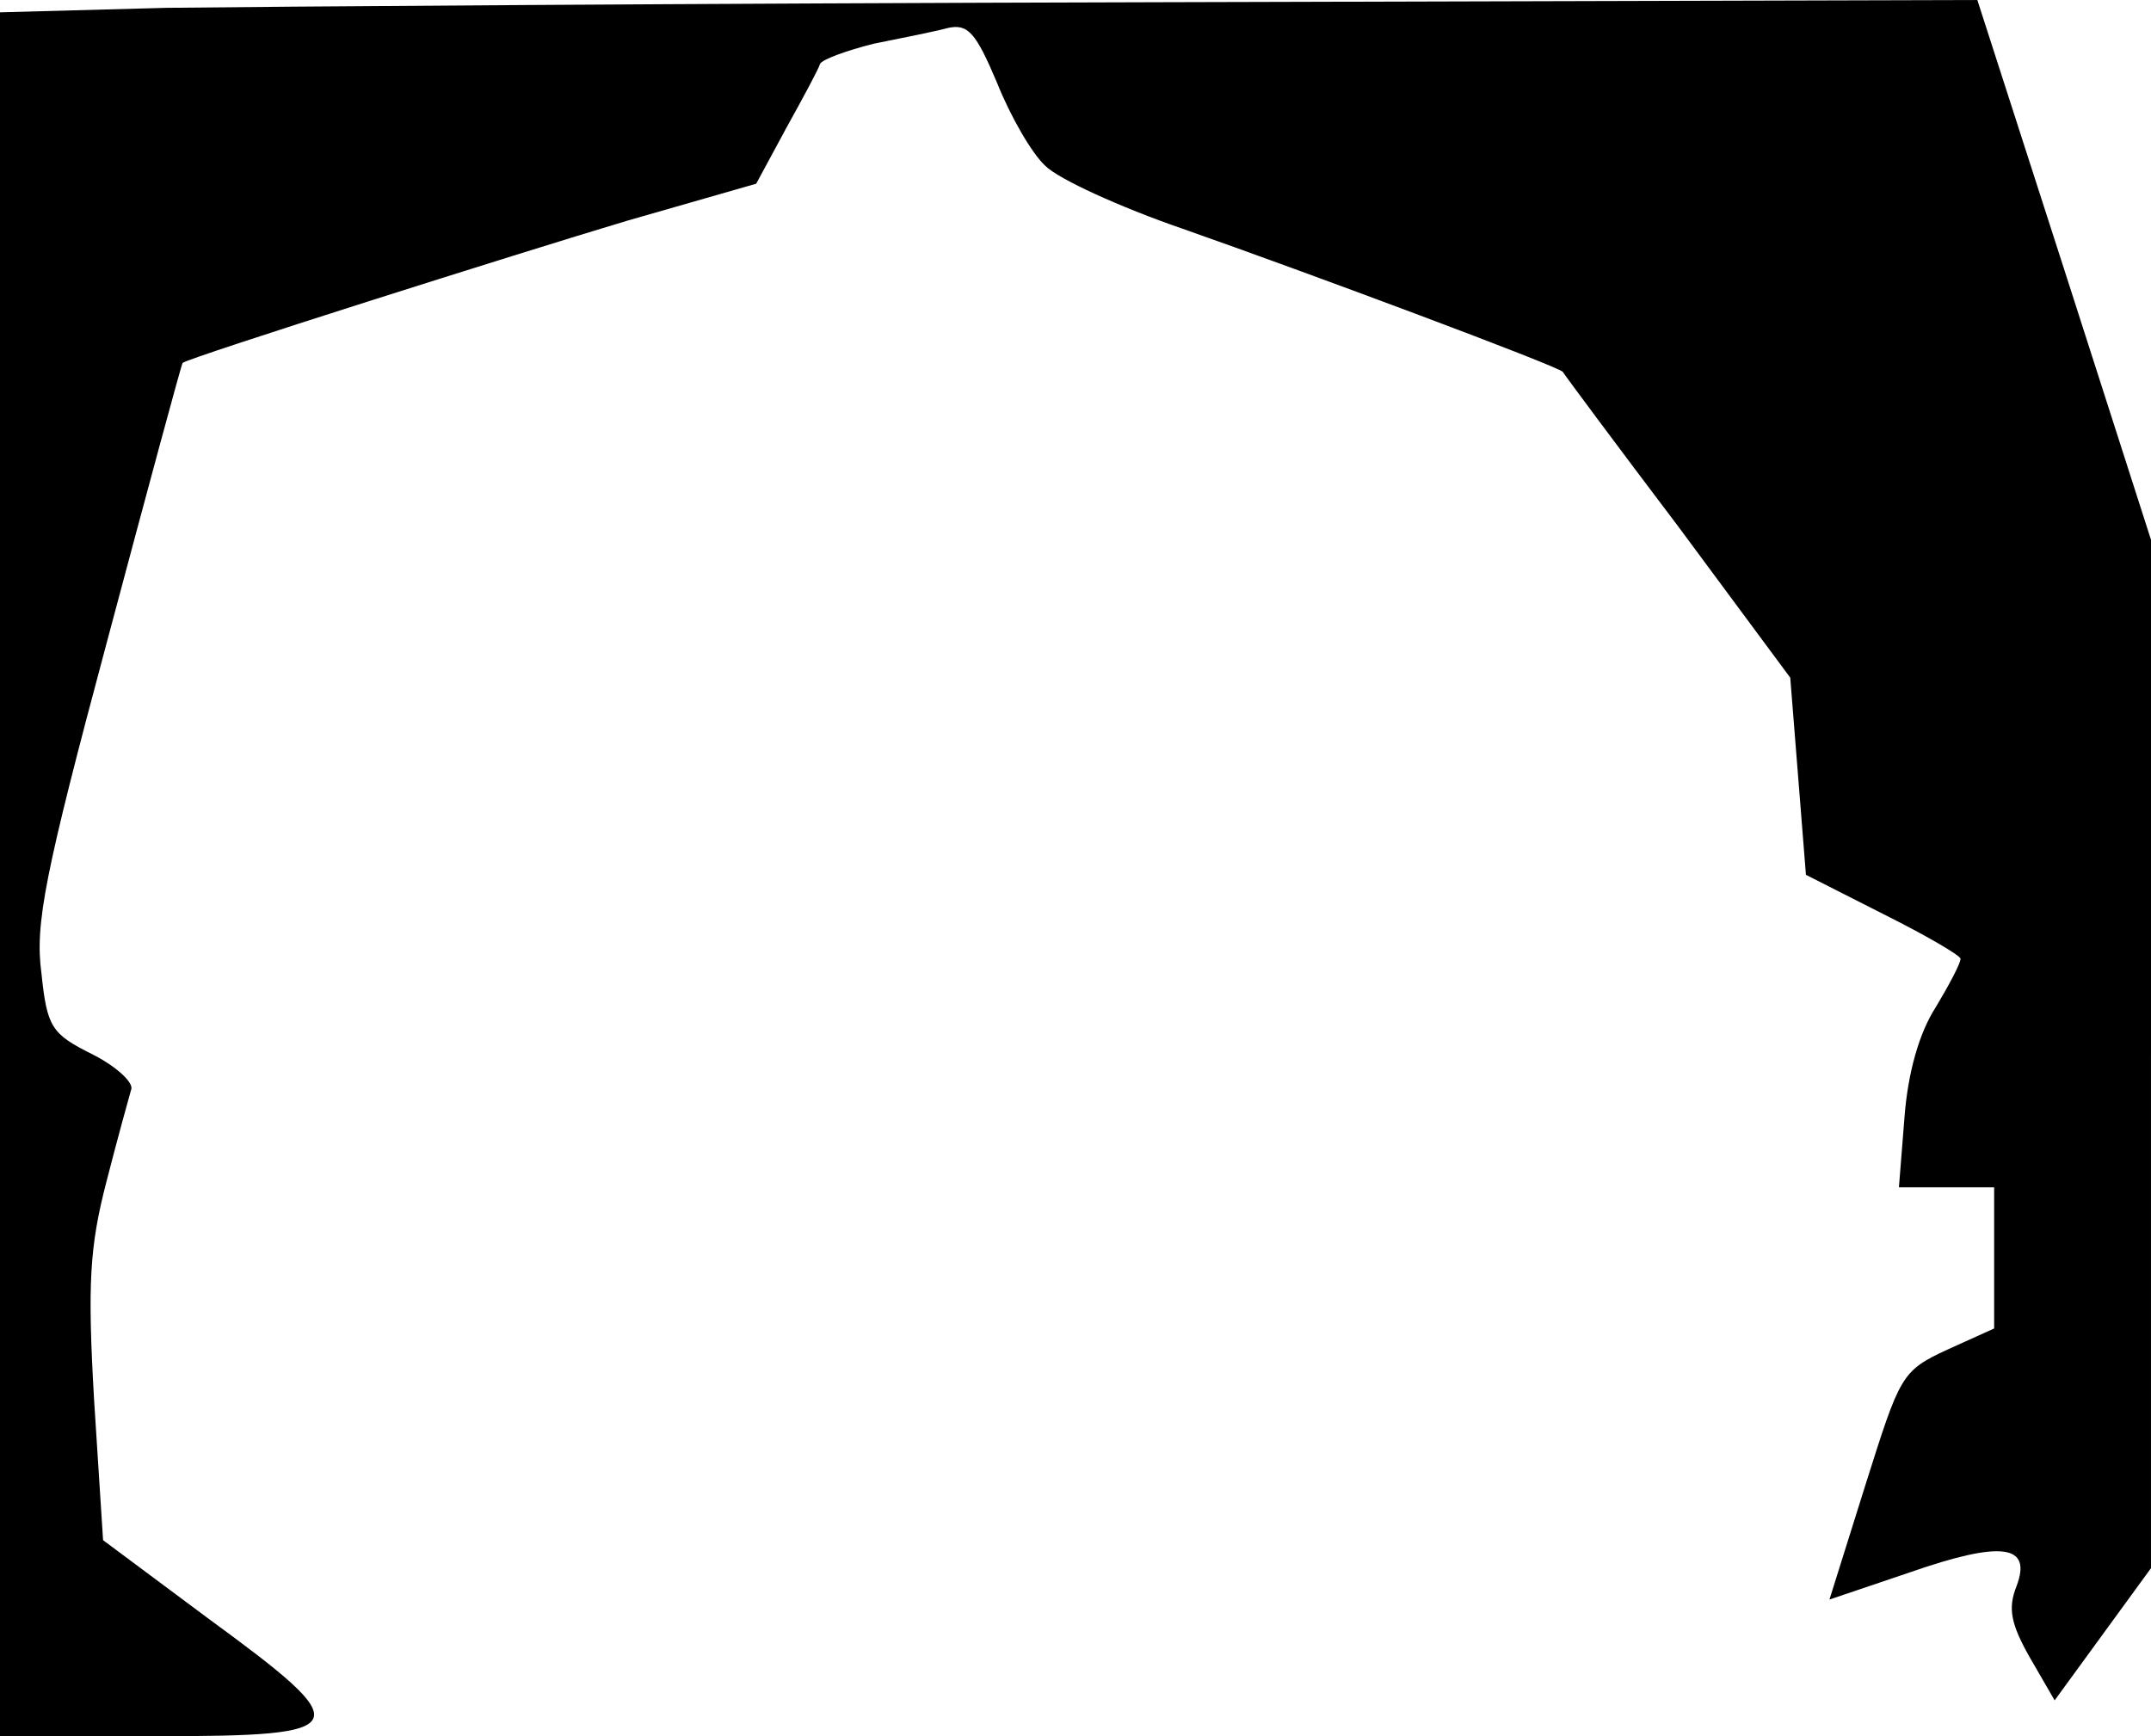 <?xml version="1.0" standalone="no"?>
<!DOCTYPE svg PUBLIC "-//W3C//DTD SVG 20010904//EN"
 "http://www.w3.org/TR/2001/REC-SVG-20010904/DTD/svg10.dtd">
<svg version="1.0" xmlns="http://www.w3.org/2000/svg"
 width="192pt" height="155pt" viewBox="0 0 192 155"
 preserveAspectRatio="xMidYMid meet">
<g transform="translate(0,155) scale(0.1,-0.1)"
fill="#000000" stroke="none">
<path fill="#000000" stroke="none" d="M148 1543 l-148 -4 0 -769 0 -770 140
0 c177 0 180 7 46 105 l-94 70 -8 125 c-6 104 -4 137 11 195 10 39 20 75 22
82 3 6 -13 21 -35 32 -36 18 -40 24 -45 72 -6 44 3 89 59 298 36 135 66 246
67 247 6 5 300 98 397 127 l115 33 27 50 c15 27 29 53 30 57 2 4 24 12 48 18
25 5 55 11 66 14 18 4 25 -4 44 -49 12 -30 31 -63 43 -74 12 -12 67 -37 122
-56 114 -40 336 -123 340 -128 1 -2 47 -64 103 -138 l100 -135 7 -88 7 -88 69
-35 c38 -19 69 -37 69 -40 0 -4 -10 -23 -22 -43 -15 -23 -25 -59 -28 -98 l-5
-63 42 0 43 0 0 -63 0 -63 -42 -19 c-41 -19 -42 -23 -73 -121 l-32 -102 71 24
c83 29 110 25 96 -12 -8 -20 -5 -34 12 -64 l22 -38 43 59 43 59 0 457 1 458
-78 243 -78 242 -735 -2 c-404 -1 -801 -4 -882 -5z"/>
</g>
</svg>
